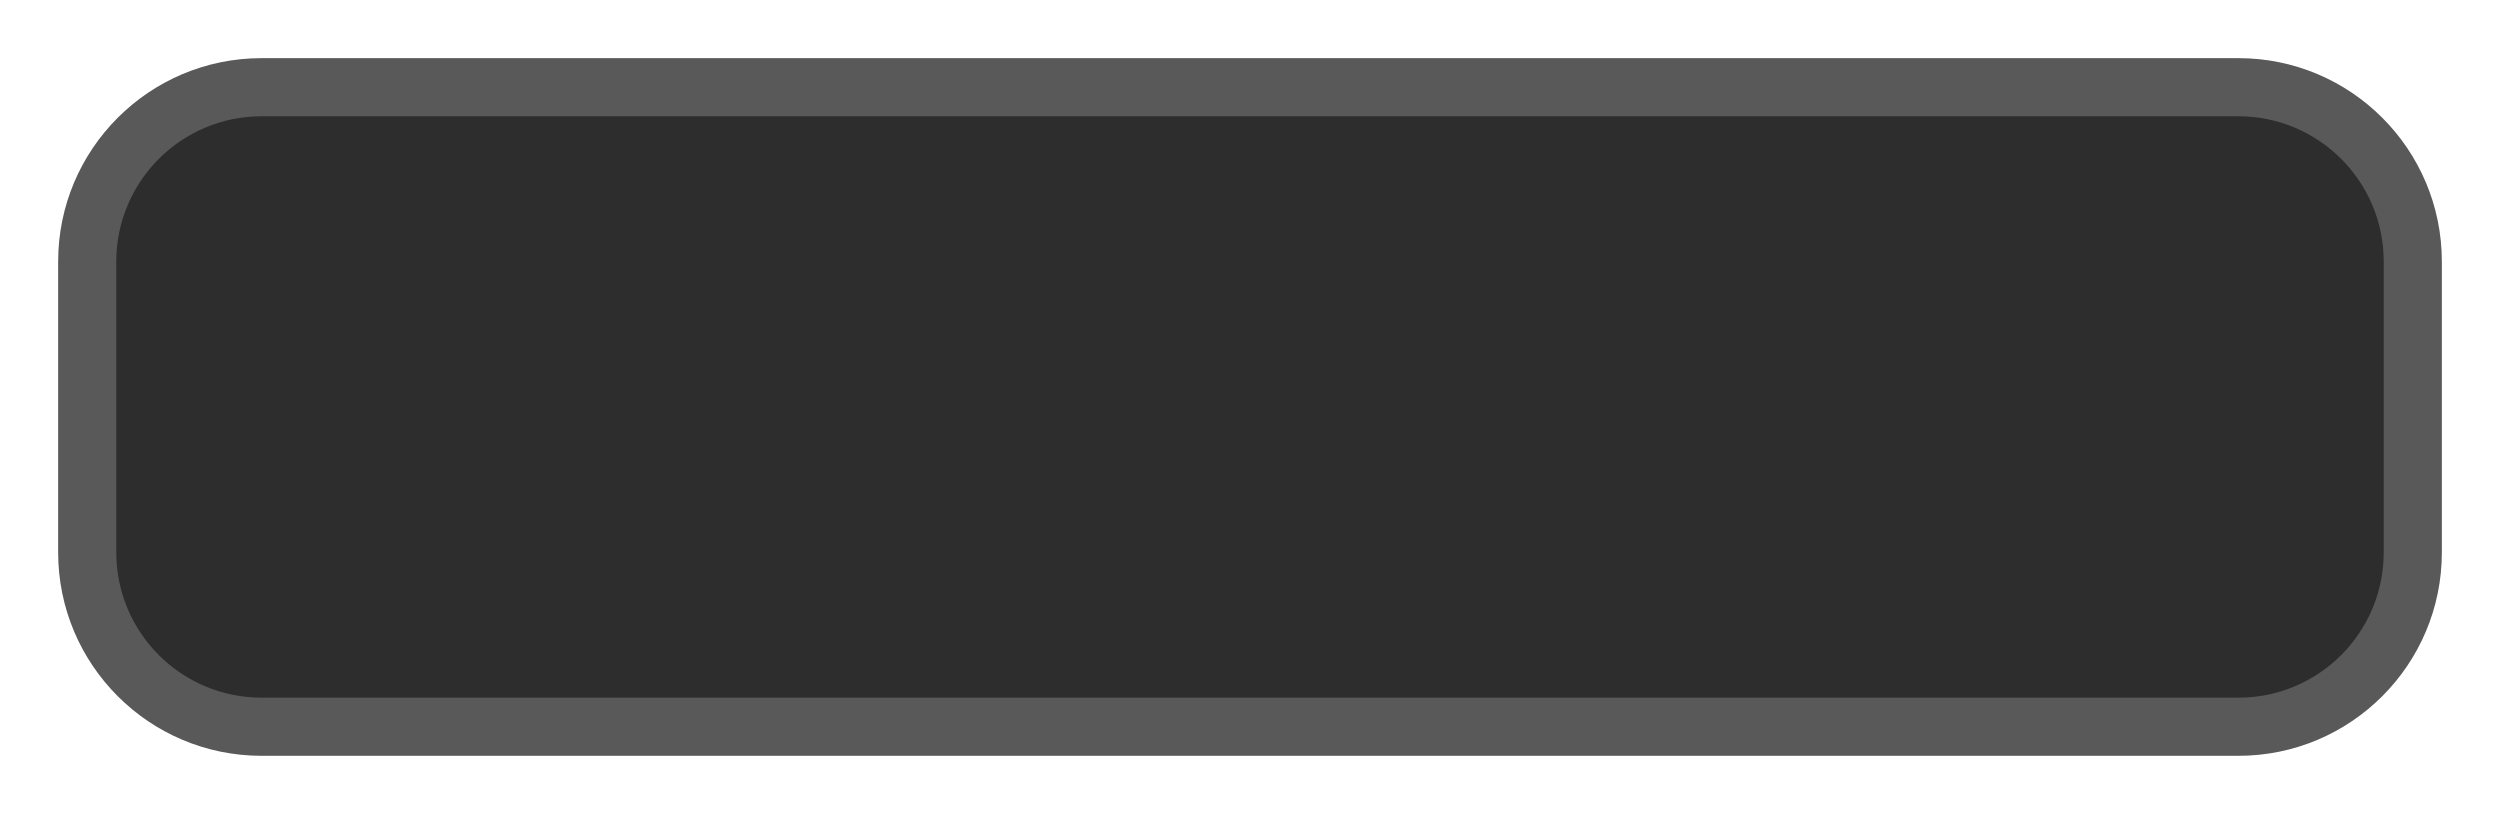 <svg width="43" height="14" viewBox="0 0 43 14" fill="none" xmlns="http://www.w3.org/2000/svg">
<path d="M1.5 4.5C1.5 2.843 2.843 1.5 4.5 1.5H38.5C40.157 1.5 41.5 2.843 41.5 4.5V9.5C41.5 11.157 40.157 12.5 38.5 12.5H4.5C2.843 12.5 1.5 11.157 1.5 9.5V4.5Z" fill="#2D2D2D"/>
<path d="M4.5 2H38.5V1H4.5V2ZM41 4.5V9.5H42V4.5H41ZM38.5 12H4.5V13H38.5V12ZM2 9.5V4.5H1V9.5H2ZM4.5 12C3.119 12 2 10.881 2 9.5H1C1 11.433 2.567 13 4.5 13V12ZM41 9.5C41 10.881 39.881 12 38.5 12V13C40.433 13 42 11.433 42 9.5H41ZM38.5 2C39.881 2 41 3.119 41 4.5H42C42 2.567 40.433 1 38.5 1V2ZM4.5 1C2.567 1 1 2.567 1 4.5H2C2 3.119 3.119 2 4.5 2V1Z" fill="#595959"/>
</svg>
